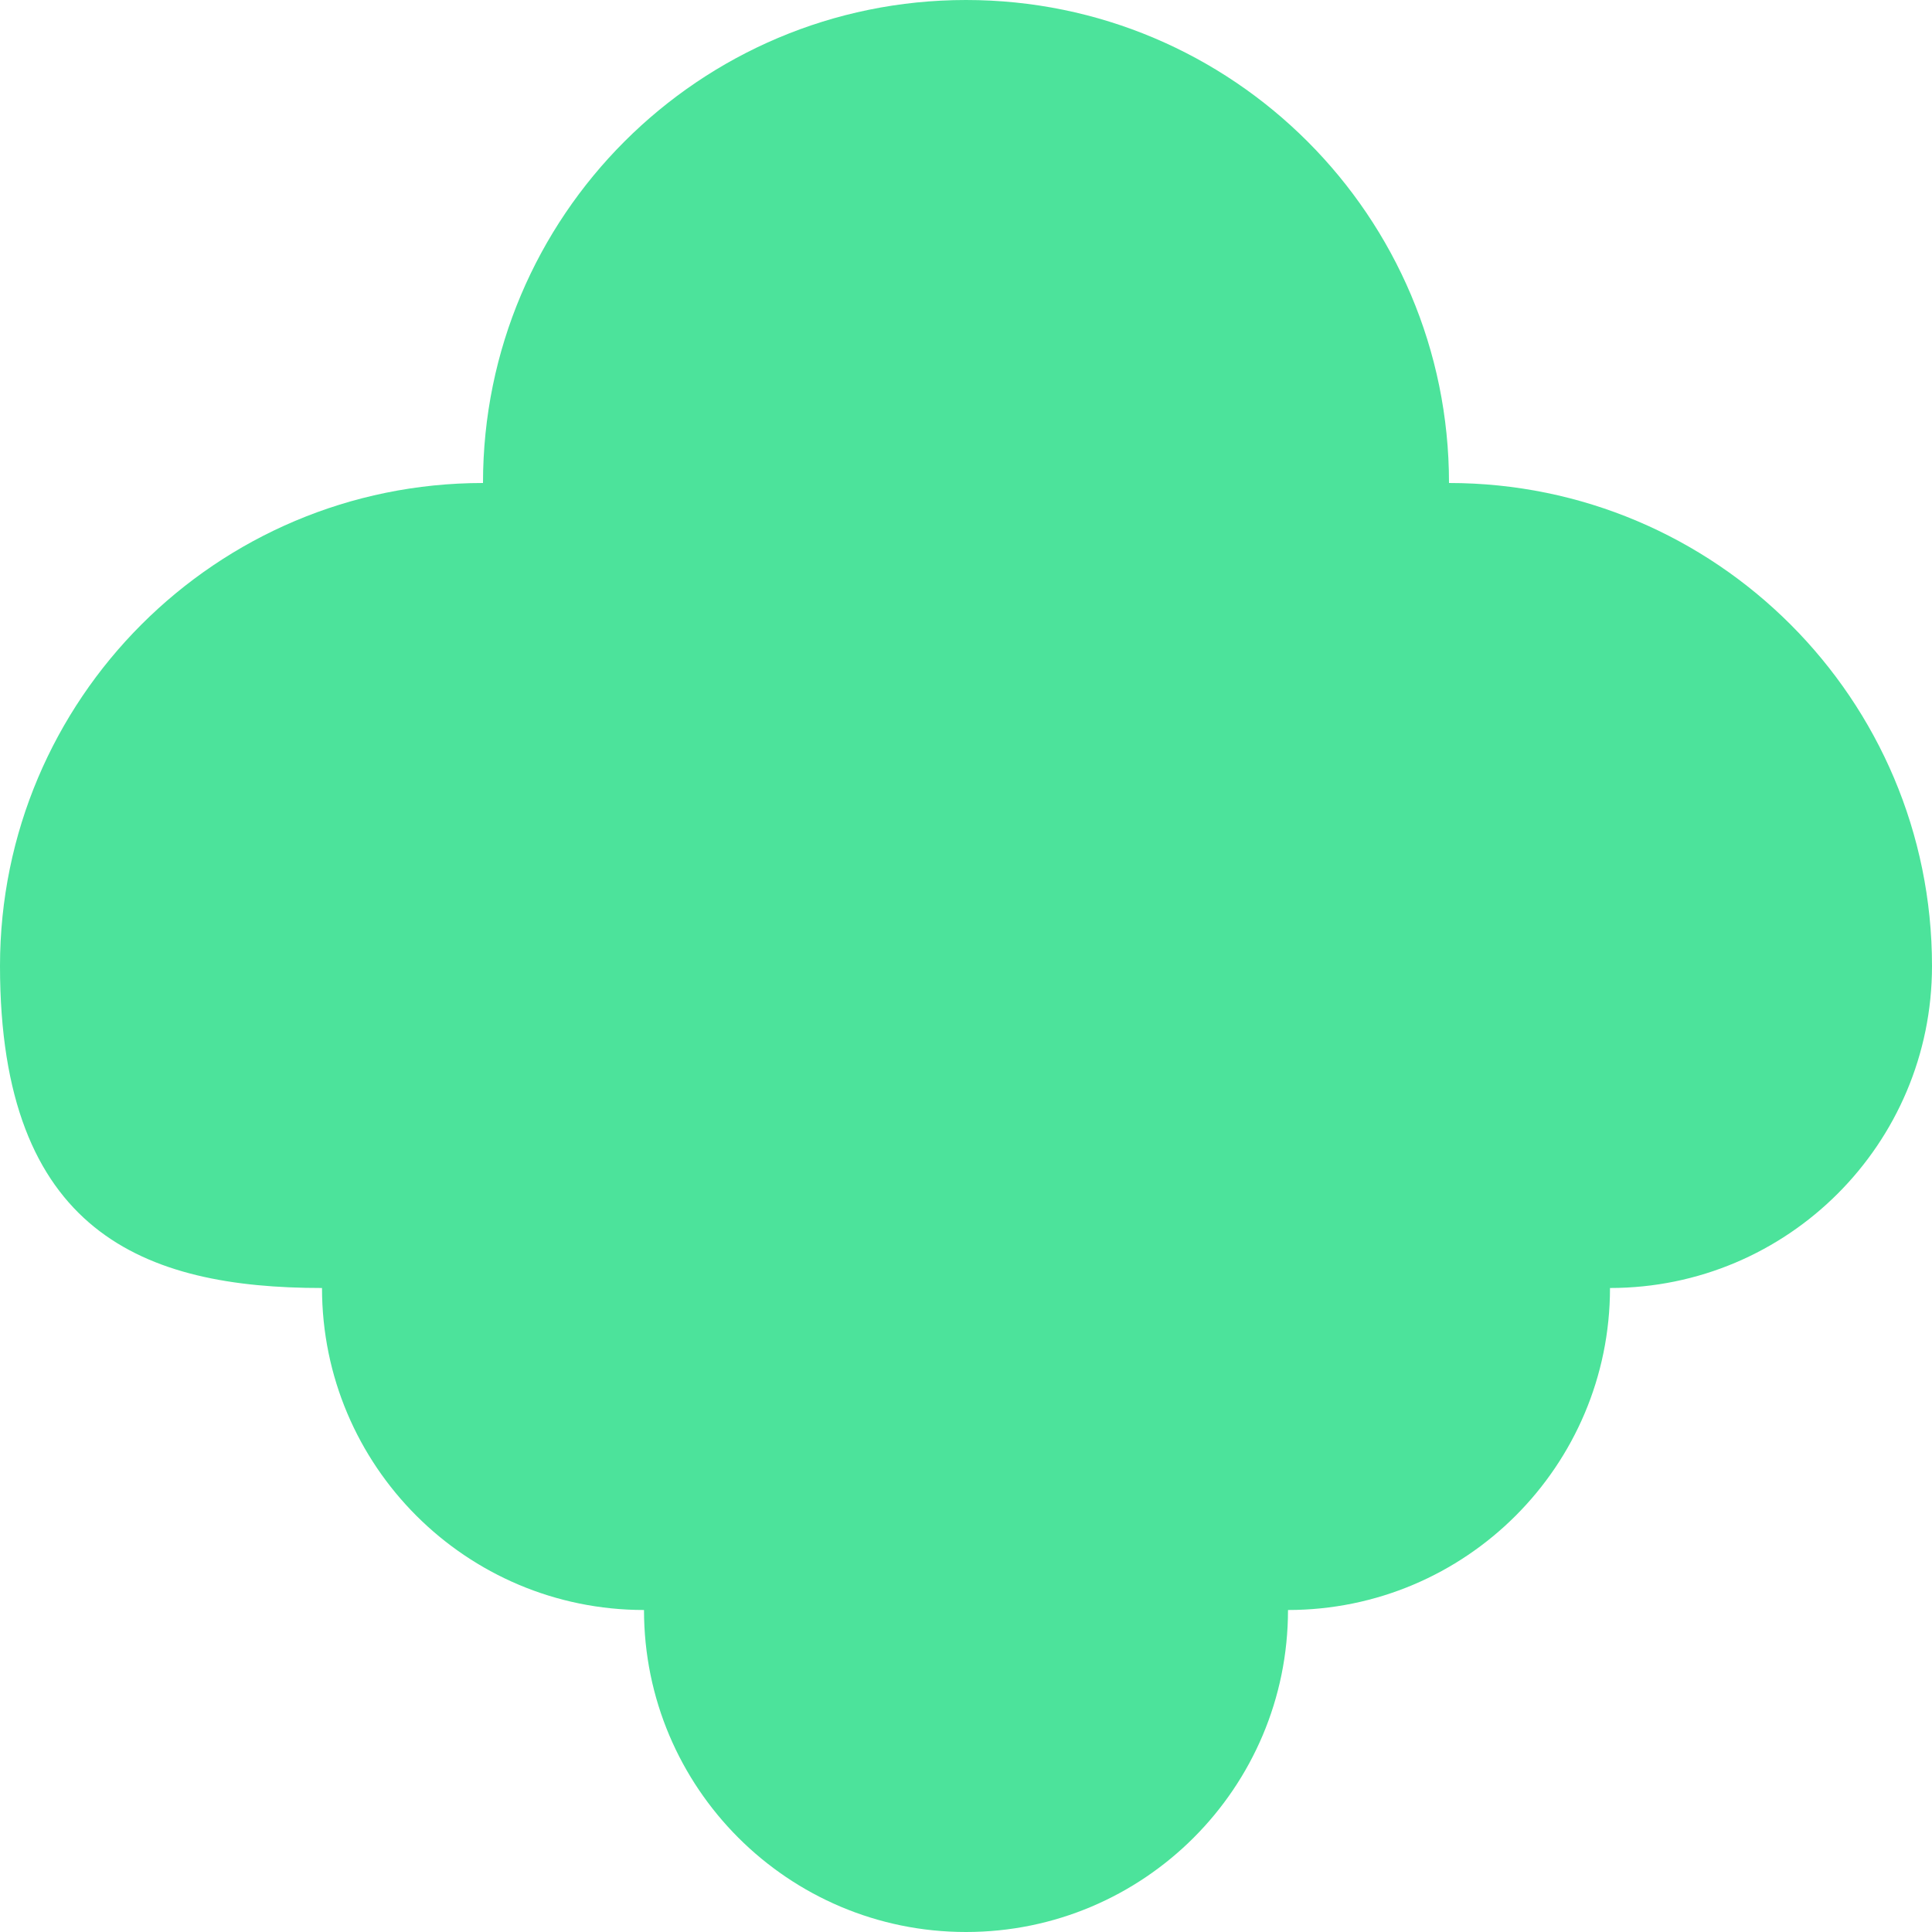 <svg xmlns="http://www.w3.org/2000/svg" viewBox="0 0 1080 1080">
  <path fill="#4ce39b" fill-opacity="1.0" d="M540,0C390.9,0 270,120.9 270,270C120.9,270 0,390.9 0,540C0,689.1 80.6,720 180,720C180,819.4 260.6,900 360,900C360,999.4 440.6,1080 540,1080C639.4,1080 720,999.4 720,900C819.4,900 900,819.4 900,720C999.4,720 1080,639.4 1080,540C1080,390.9 959.1,270 810,270C810,120.9 689.1,0 540,0Z"/>
</svg>